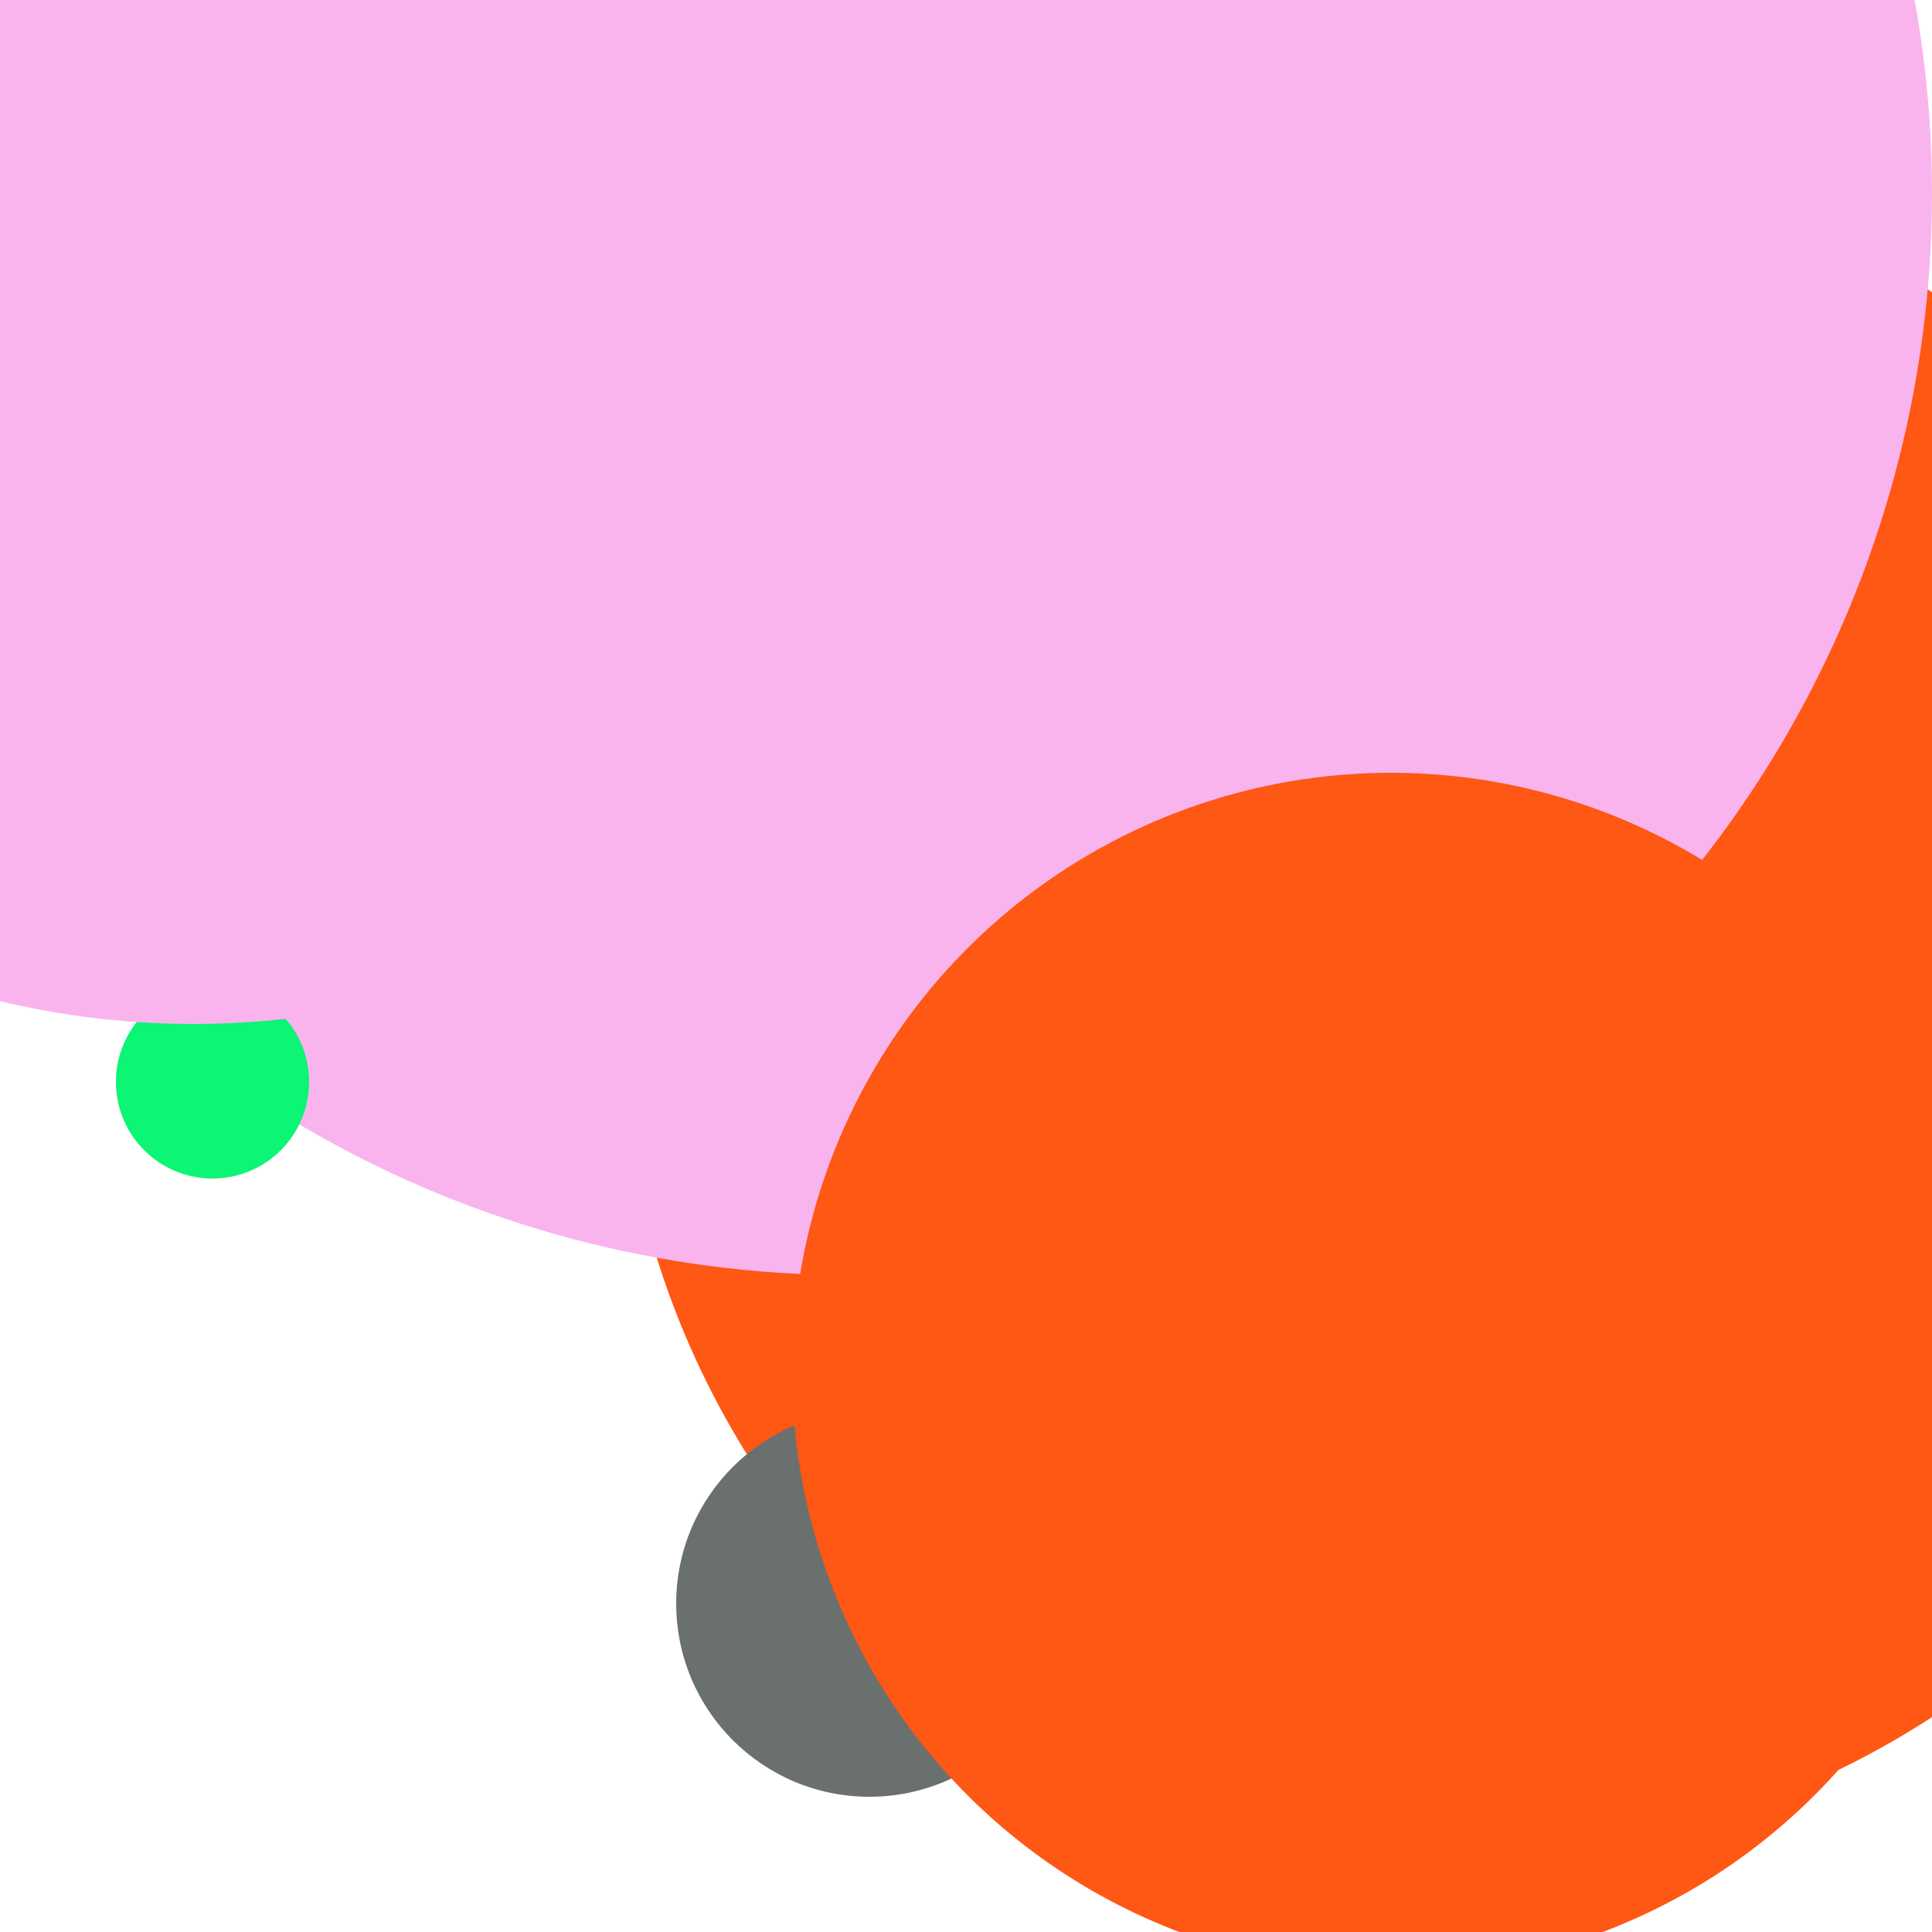 <svg xmlns="http://www.w3.org/2000/svg" preserveAspectRatio="xMinYMin meet" viewBox="0 0 777 777"><defs><filter id="f0" width="300%" height="300%" x="-100%" y="-100%"><feGaussianBlur in="SourceGraphic" stdDeviation="155"/></filter><filter id="f1" width="300%" height="300%" x="-100%" y="-100%"><feGaussianBlur in="SourceGraphic" stdDeviation="700"/></filter></defs><rect width="100%" height="100%" fill="#fff" /><circle cx="76%" cy="52%" r="44%" filter="url(#f1)" fill="#ff5714"></circle><circle cx="52%" cy="58%" r="7%" filter="url(#f1)" fill="#6a706e"></circle><circle cx="44%" cy="10%" r="56%" filter="url(#f0)" fill="#f9b4ed"></circle><circle cx="11%" cy="56%" r="5%" filter="url(#f0)" fill="#0cf574"></circle><circle cx="45%" cy="83%" r="10%" filter="url(#f0)" fill="#6a706e"></circle><circle cx="10%" cy="10%" r="43%" filter="url(#f0)" fill="#f9b4ed"></circle><circle cx="72%" cy="71%" r="31%" filter="url(#f0)" fill="#ff5714"></circle></svg>